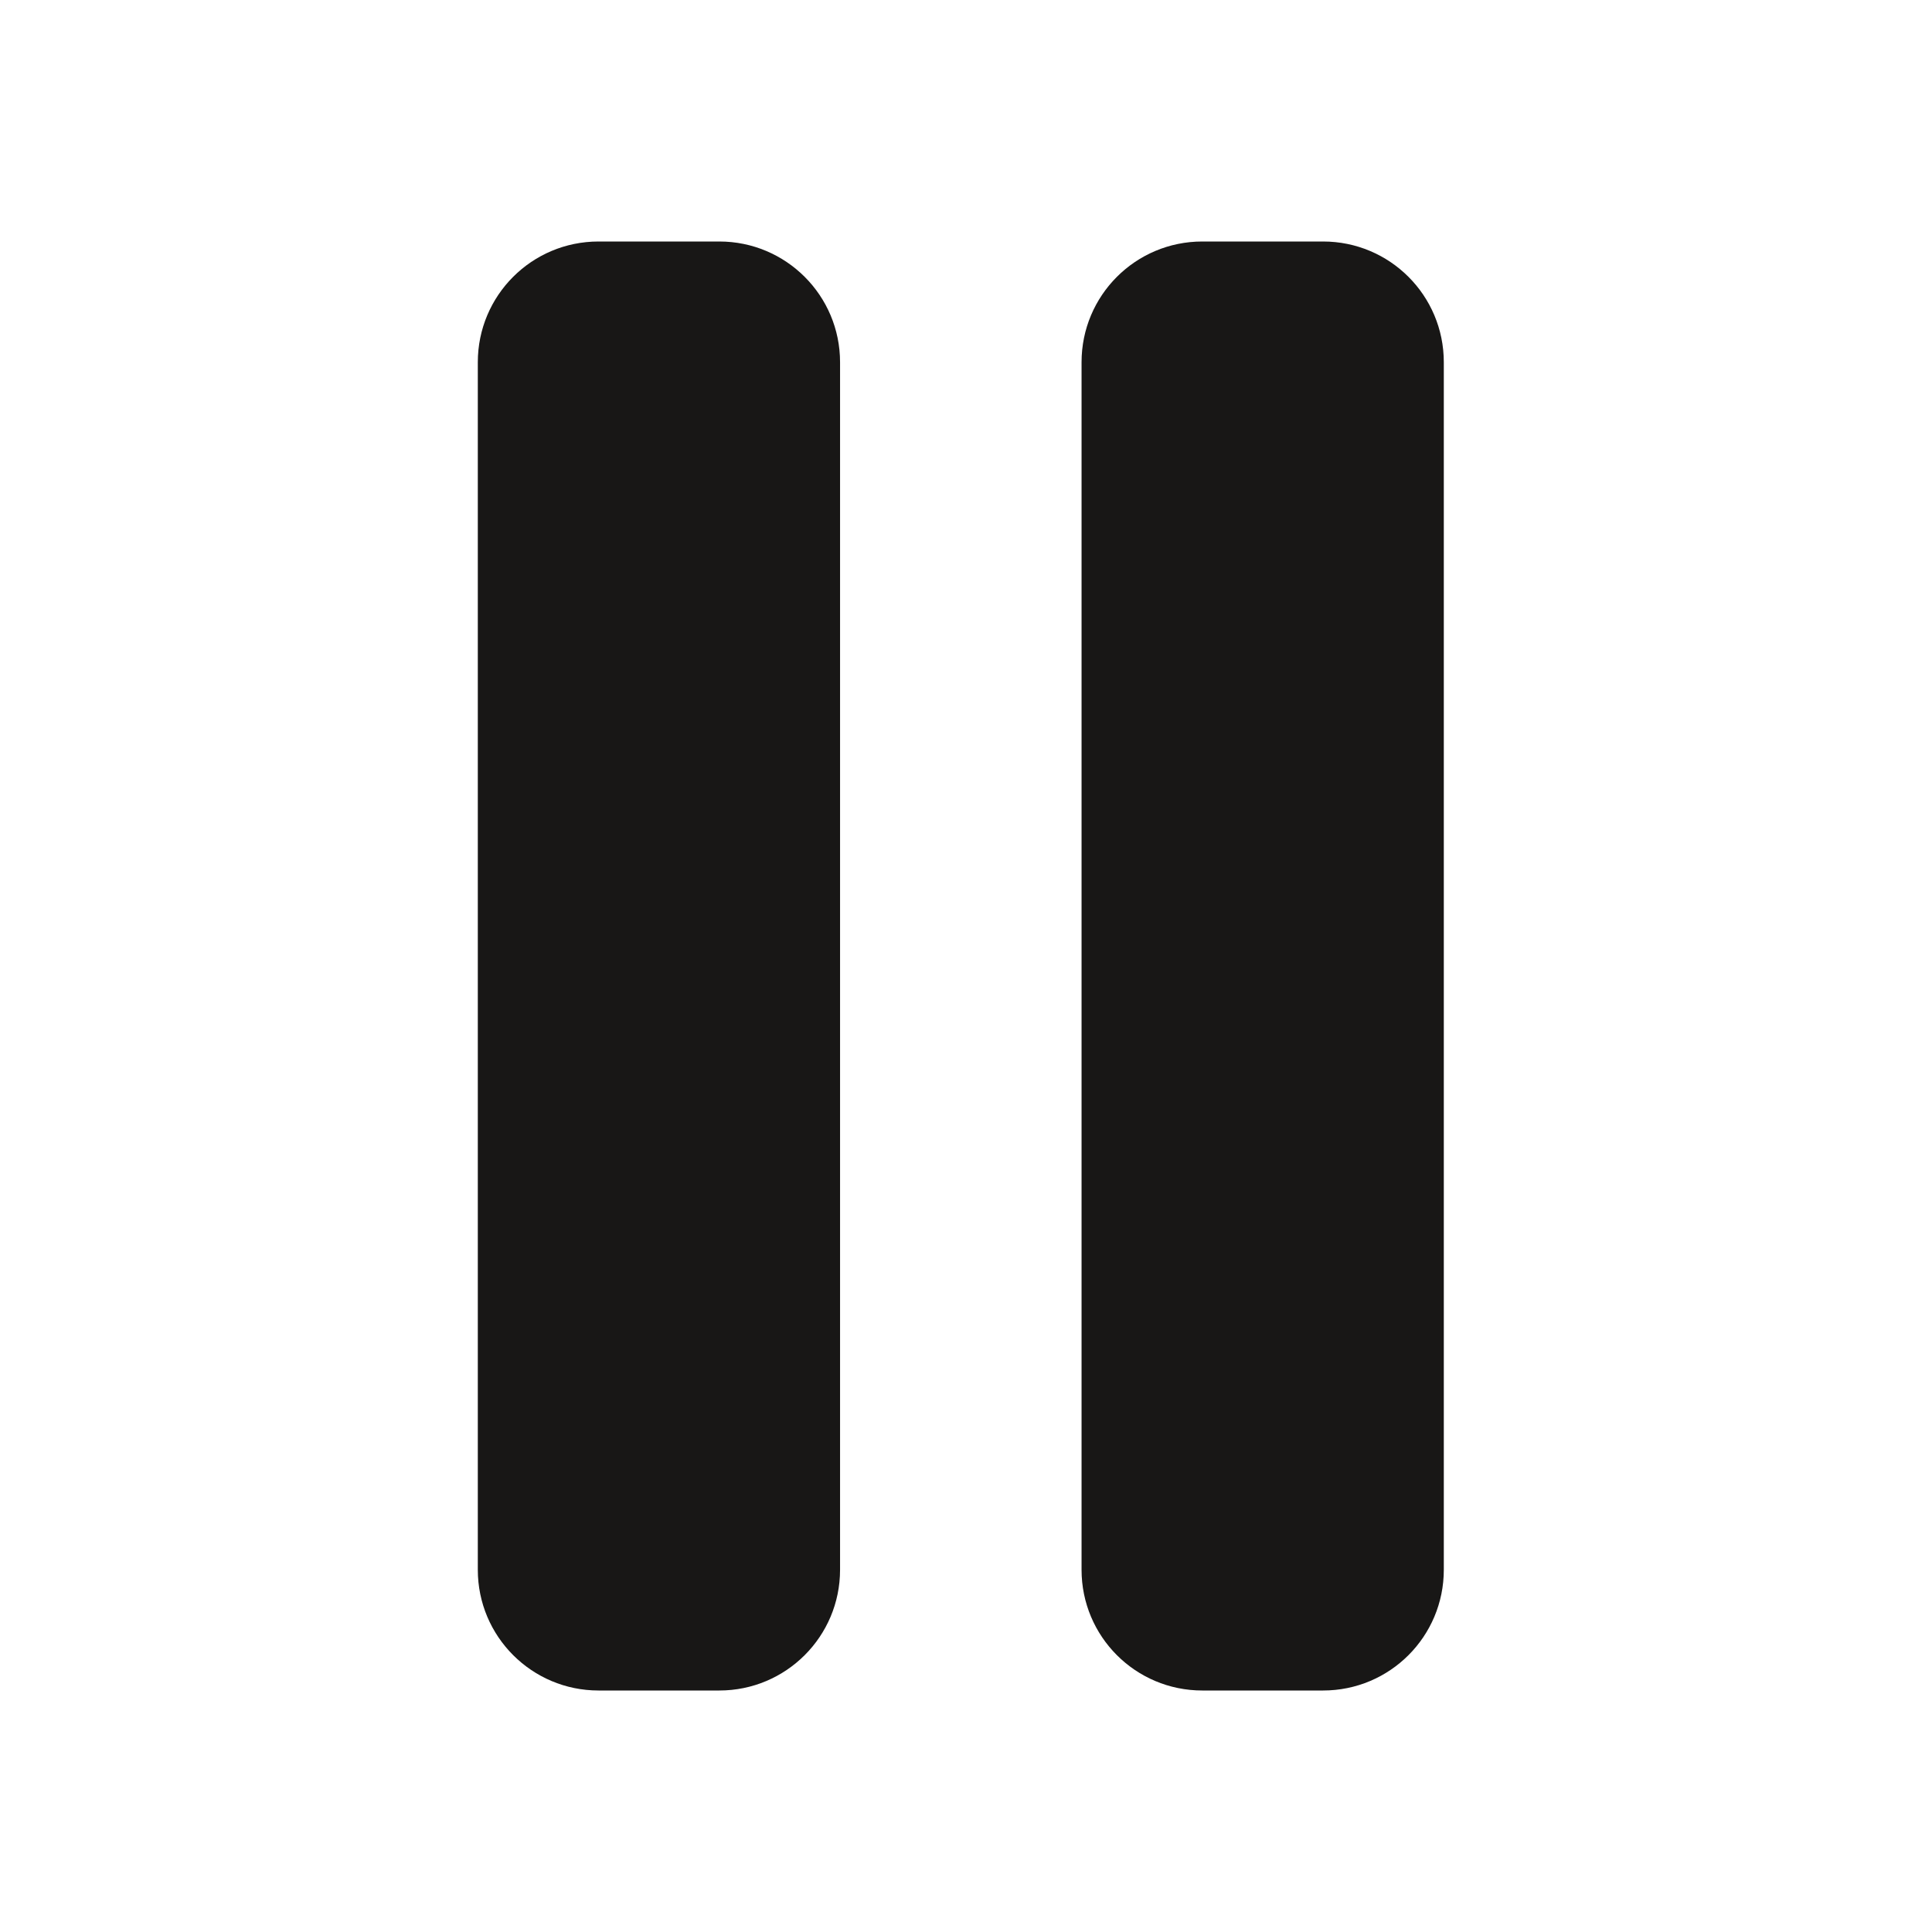 <?xml version="1.0" encoding="utf-8"?>
<!-- Generator: Adobe Illustrator 16.0.4, SVG Export Plug-In . SVG Version: 6.00 Build 0)  -->
<!DOCTYPE svg PUBLIC "-//W3C//DTD SVG 1.1//EN" "http://www.w3.org/Graphics/SVG/1.1/DTD/svg11.dtd">
<svg version="1.1" id="Ebene_1" xmlns="http://www.w3.org/2000/svg" xmlns:xlink="http://www.w3.org/1999/xlink" x="0px" y="0px"
	 width="16px" height="16px" viewBox="0 0 16 16" enable-background="new 0 0 16 16" xml:space="preserve">
<path fill-rule="evenodd" clip-rule="evenodd" fill="#181716" d="M4.957,2h1c0.552,0,1,0.447,1,1v10c0,0.553-0.448,1-1,1h-1
	c-0.552,0-1-0.447-1-1V3C3.957,2.447,4.404,2,4.957,2z M9.957,2h1c0.553,0,1,0.447,1,1v10c0,0.553-0.447,1-1,1h-1
	c-0.553,0-1-0.447-1-1V3C8.957,2.447,9.404,2,9.957,2z"/>
</svg>
